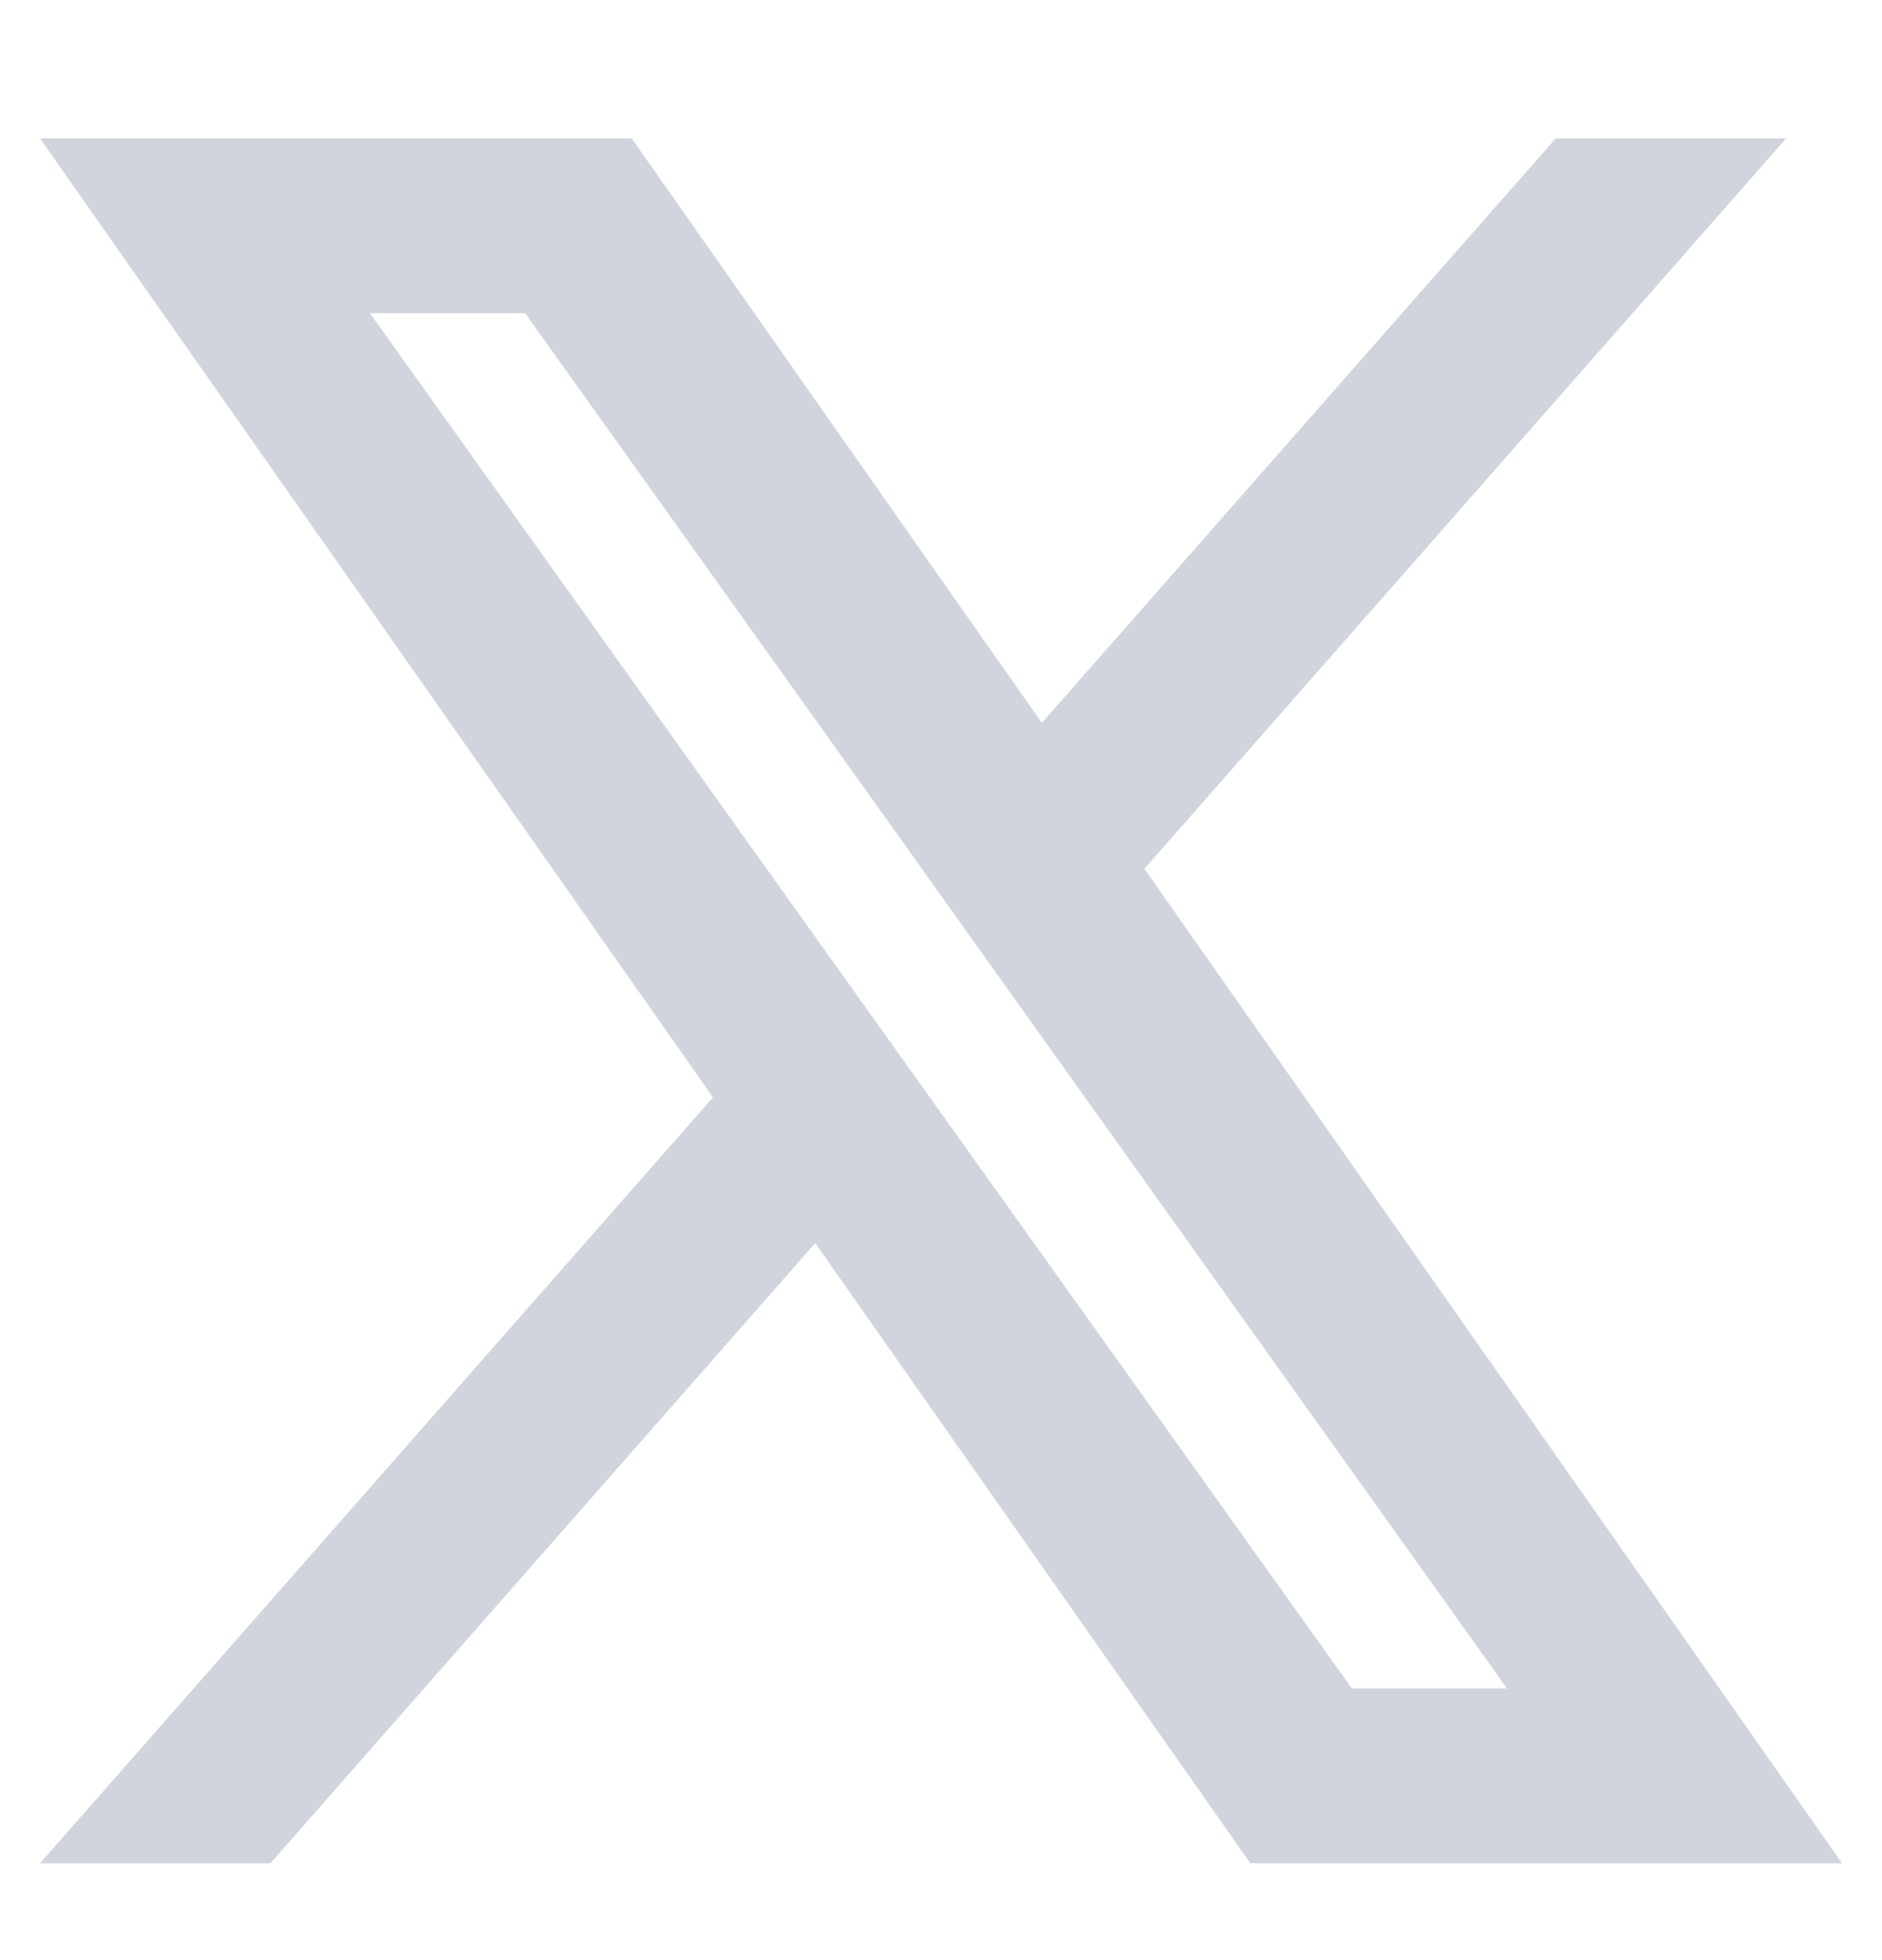 <svg width="24" height="25" viewBox="0 0 24 25" fill="none" xmlns="http://www.w3.org/2000/svg">
<path fill-rule="evenodd" clip-rule="evenodd" d="M15.945 23.765L10.396 15.855L3.449 23.765H0.51L9.092 13.996L0.51 1.765H8.056L13.286 9.22L19.839 1.765H22.778L14.594 11.081L23.491 23.765H15.945ZM19.218 21.535H17.24L4.718 3.995H6.697L11.712 11.018L12.579 12.236L19.218 21.535Z" fill="#D0D5DD"/>
</svg>
